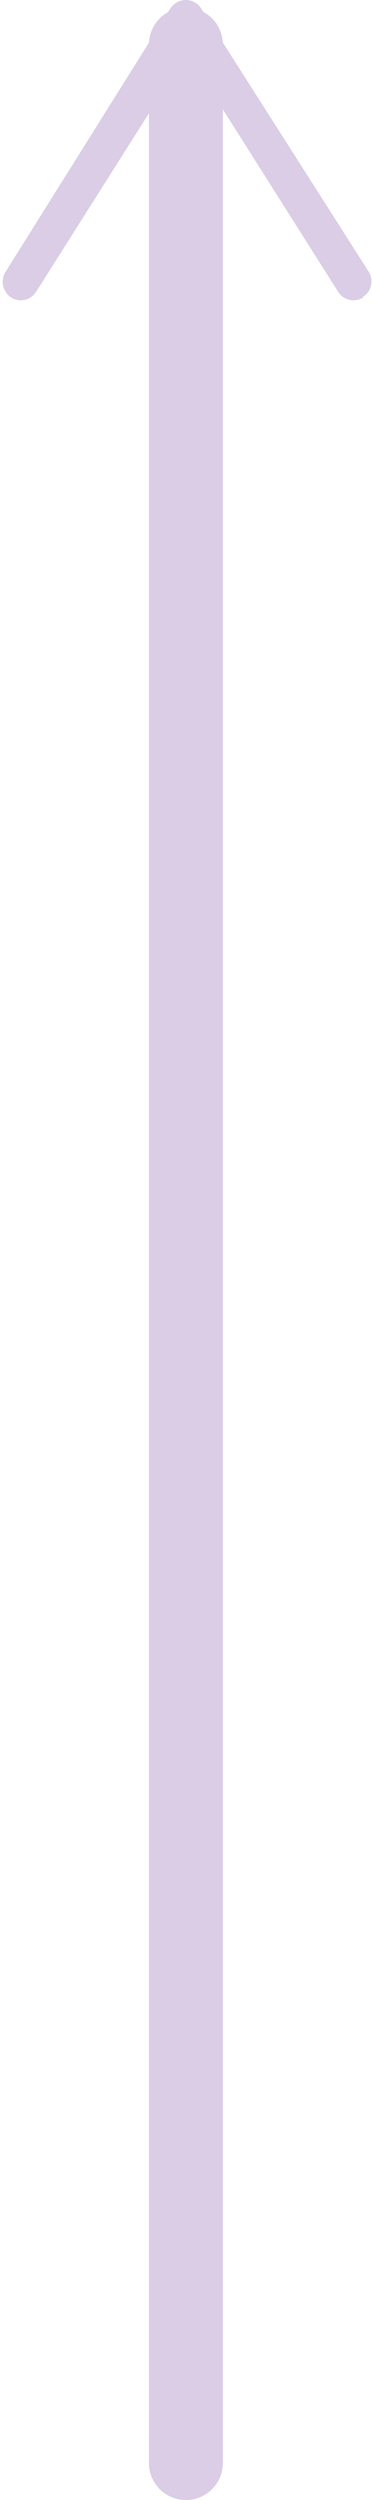 <svg xmlns="http://www.w3.org/2000/svg" viewBox="0 0 14.79 99.26"><defs><style>.cls-1{fill:#dbcde5;}</style></defs><title>data-viz-arrow</title><g id="Layer_2" data-name="Layer 2"><g id="Layer_2-2" data-name="Layer 2"><path class="cls-1" d="M7.39,99.26h0a1.47,1.47,0,0,1-1.47-1.47v-96A1.47,1.47,0,0,1,7.39.3h0A1.47,1.47,0,0,1,8.86,1.77v96A1.47,1.47,0,0,1,7.39,99.26Z"/><path class="cls-1" d="M14.44,11.81a.72.72,0,0,1-1-.23l-6-9.48-6,9.48a.72.72,0,0,1-1,.23.75.75,0,0,1-.23-1L6.77.34A.75.75,0,0,1,7.39,0,.73.73,0,0,1,8,.34l6.66,10.45a.73.73,0,0,1-.23,1Z"/></g></g></svg>